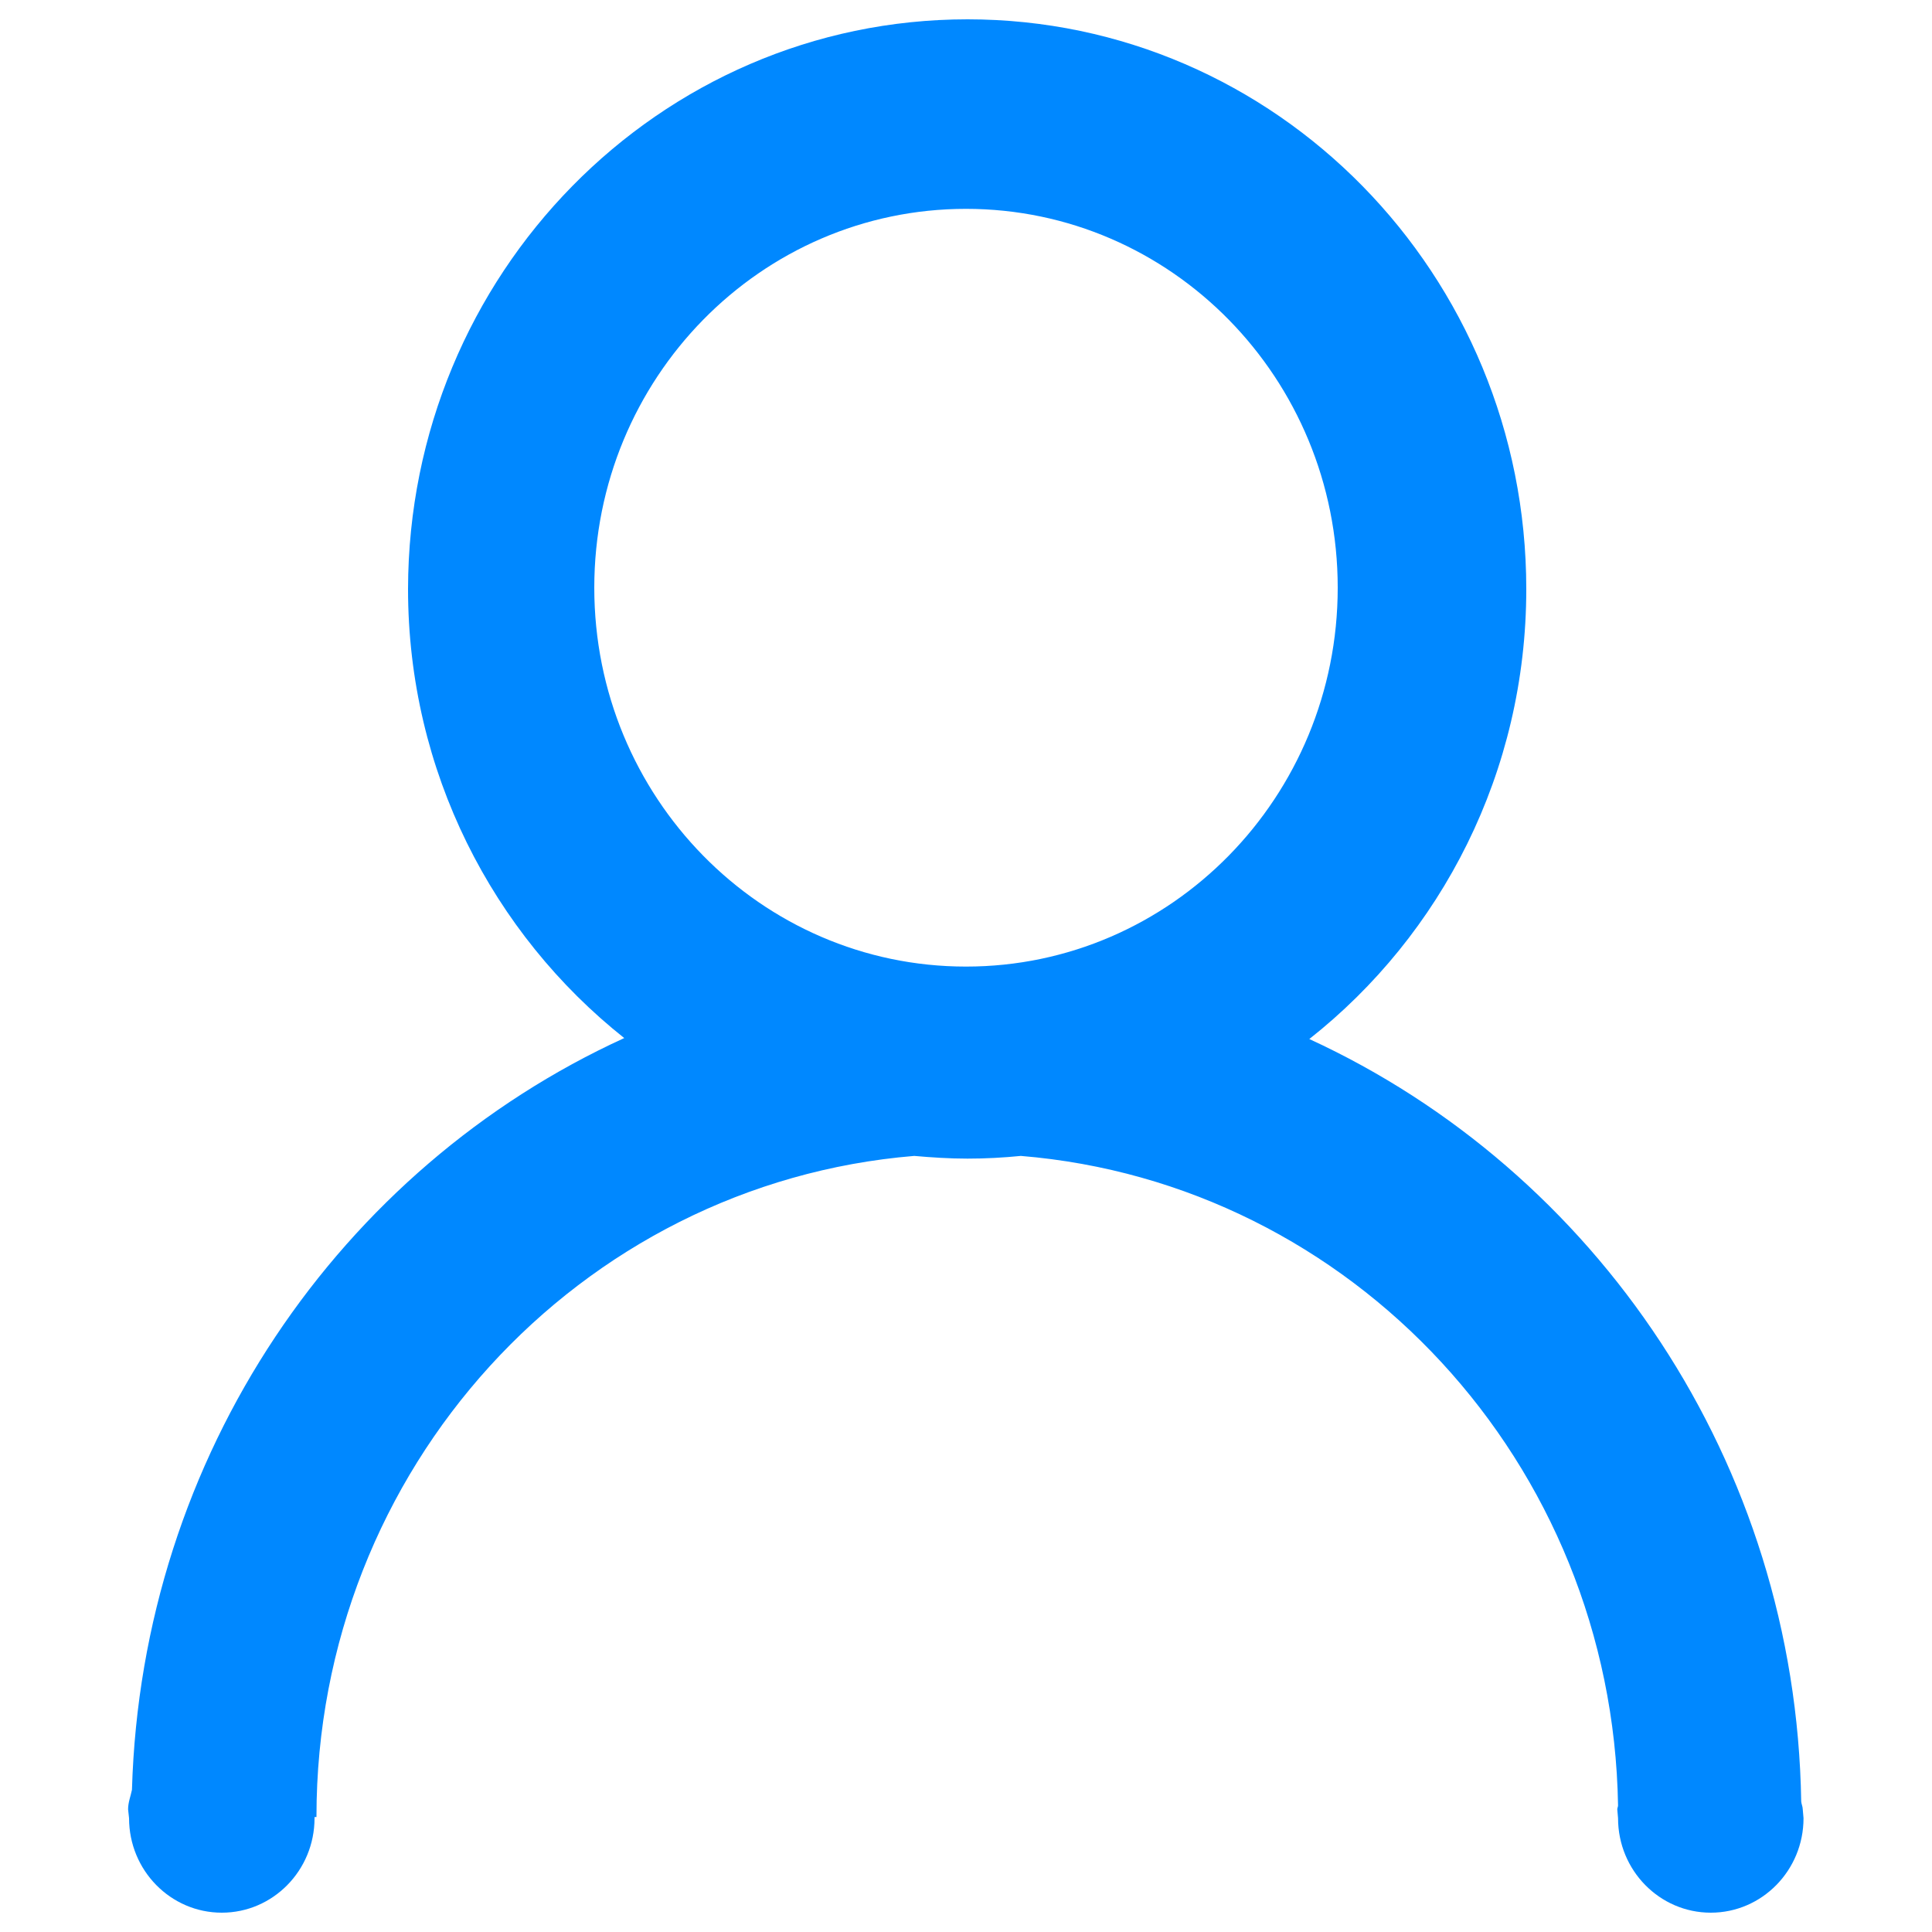 <?xml version="1.0" encoding="utf-8"?>
<!-- Svg Vector Icons : http://www.onlinewebfonts.com/icon -->
<!DOCTYPE svg PUBLIC "-//W3C//DTD SVG 1.1//EN" "http://www.w3.org/Graphics/SVG/1.1/DTD/svg11.dtd">
<svg version="1.1" xmlns="http://www.w3.org/2000/svg" xmlns:xlink="http://www.w3.org/1999/xlink" x="0px" y="0px" viewBox="0 0 1000 1000" enable-background="new 0 0 1000 1000" xml:space="preserve">
<g><path fill="#0088ff" d="M885.5,990c-26.5,0-48-21.9-48-48.9l-0.4-4.6c0-0.7,0.4-1.3,0.4-2C834.6,757,699.7,612.4,528.4,598.3c-9.1,0.9-18.3,1.4-27.6,1.4c-9.3,0-18.5-0.6-27.6-1.4C300,612.6,163.8,760.1,163.8,940.3c0,0,0,0.2,0,0.2h-1l0,0.6c0,27-21.5,48.9-48,48.9c-26.5,0-48-21.9-48-48.9l-0.5-4.6c0-3.6,1.3-6.7,2-10.1c5-173.6,107.9-321.9,254.8-389.1c-68-54-111.9-138-111.9-232.5C211.5,142,341,10,500.8,10C660.5,10,790,142,790,304.9c0,94.8-44,179-112.3,232.9C825.9,606,929.5,756.6,932.3,932.4c0.1,1.4,0.8,2.7,0.8,4.1l0.4,4.6C933.5,968.1,912,990,885.5,990L885.5,990z M692.4,304.2c0-108.4-86.2-196.1-192.4-196.1c-106.3,0-192.4,87.8-192.4,196.1c0,108.3,86.1,196.1,192.4,196.1C606.2,500.3,692.4,412.5,692.4,304.2L692.4,304.2z"/></g>
</svg>
